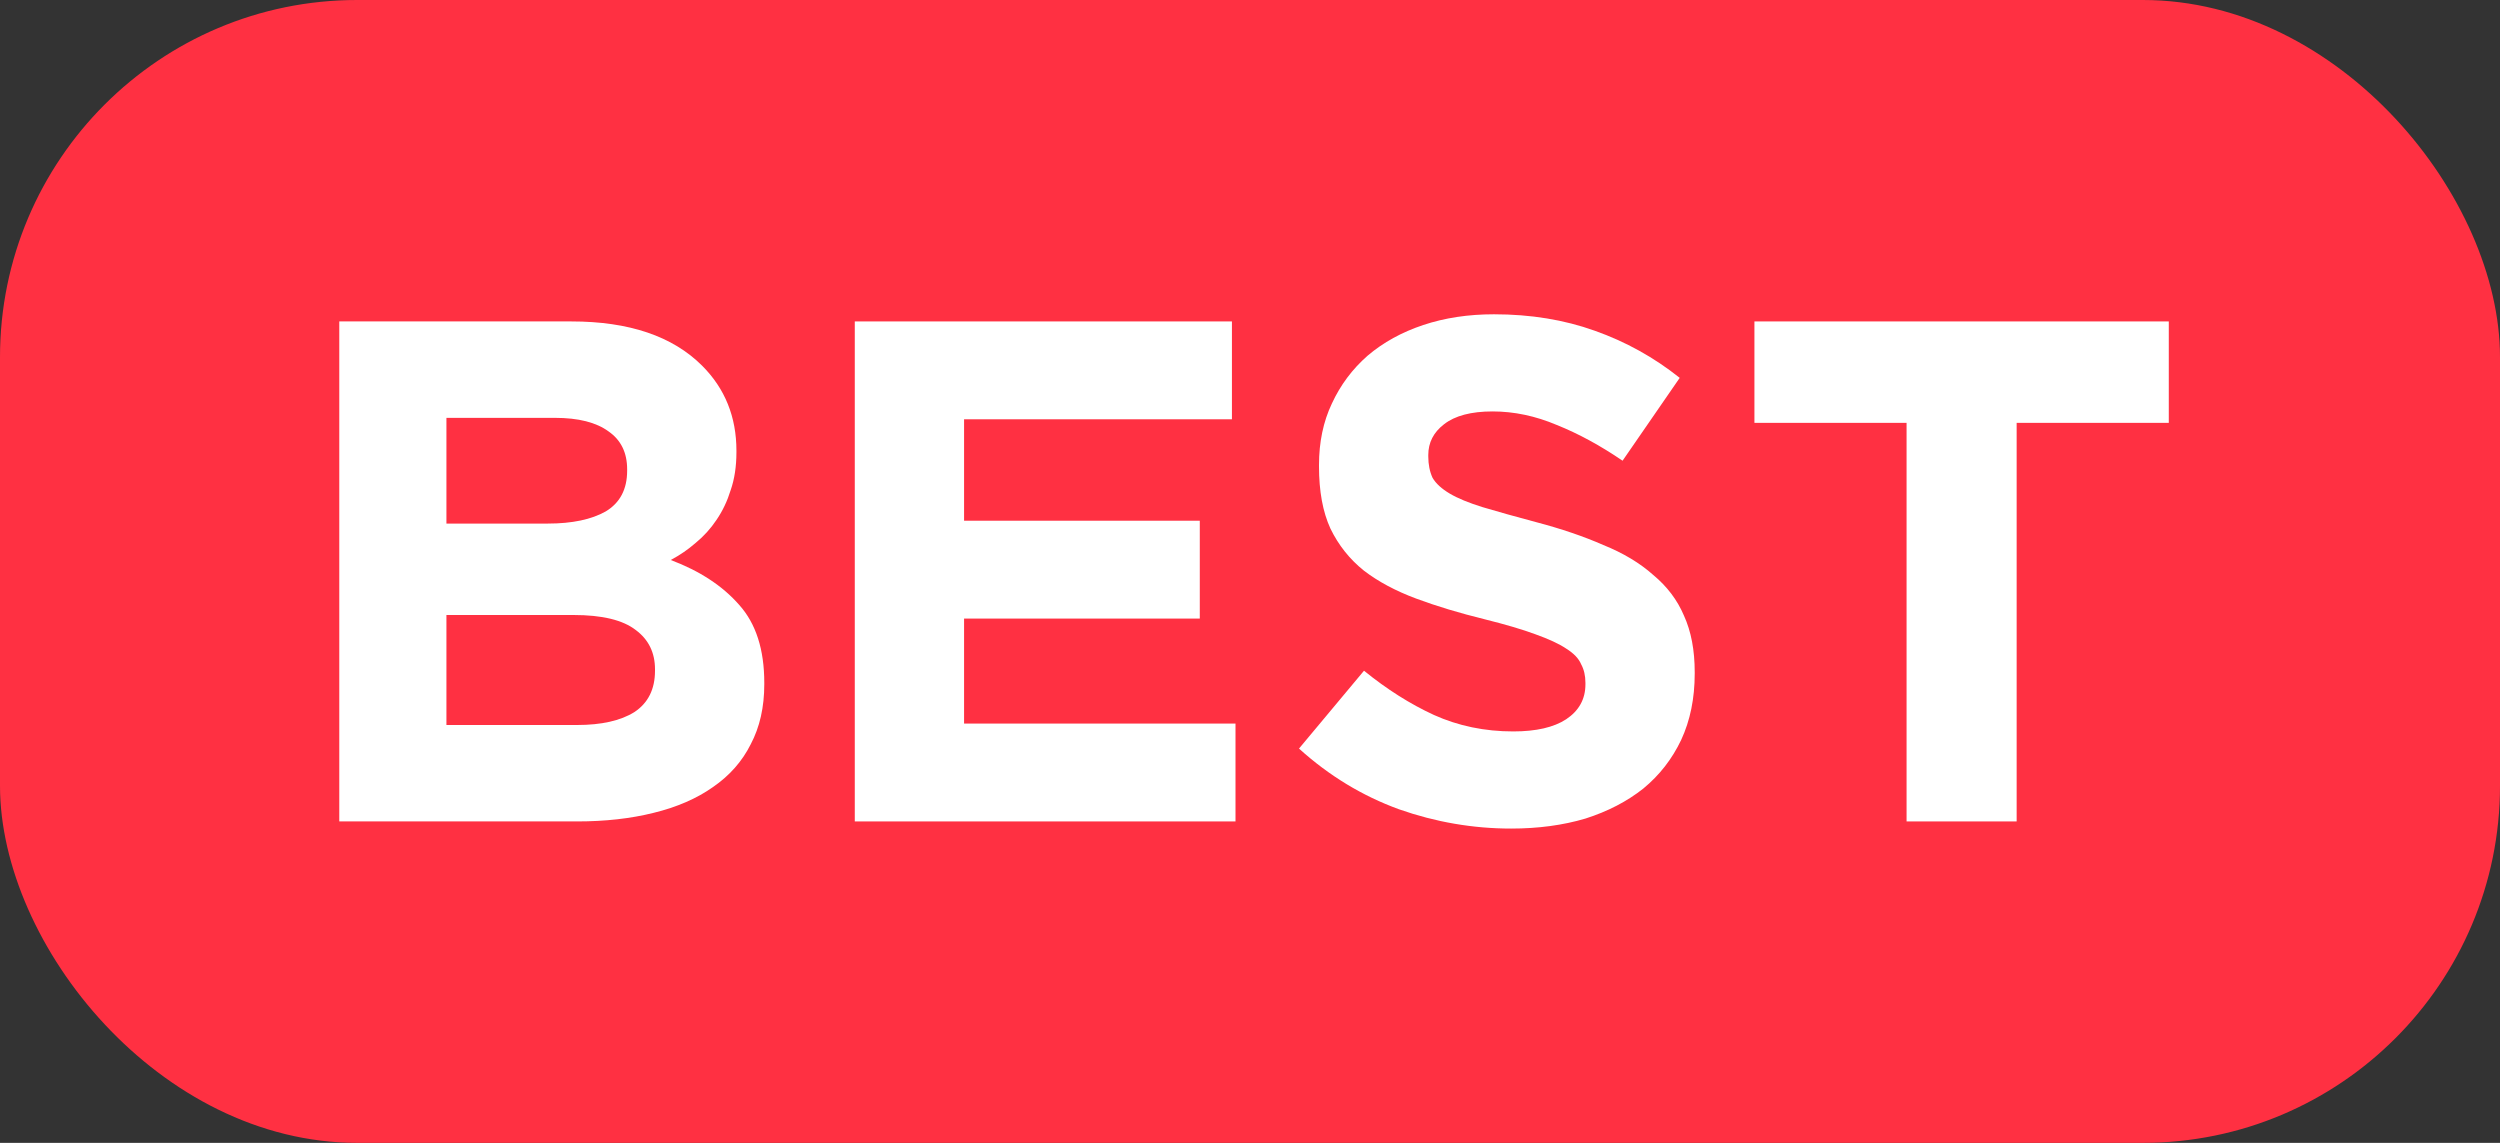<svg width="35" height="16" viewBox="0 0 35 16" fill="none" xmlns="http://www.w3.org/2000/svg">
<rect x="0" y="0" width="35" height="16" fill="#333333" stroke="none"/>
<rect width="35" height="16" rx="5" fill="#FF3042"/>
<path d="M8.08 10.15C8.42 10.15 8.687 10.09 8.88 9.97C9.073 9.843 9.17 9.65 9.17 9.39V9.37C9.17 9.137 9.08 8.953 8.9 8.82C8.72 8.68 8.43 8.61 8.03 8.61H6.25V10.15H8.08ZM7.67 7.33C8.01 7.33 8.28 7.273 8.48 7.16C8.68 7.04 8.78 6.85 8.78 6.59V6.57C8.78 6.337 8.693 6.16 8.52 6.04C8.347 5.913 8.097 5.85 7.77 5.85H6.25V7.33H7.67ZM4.75 4.5H8C8.807 4.5 9.417 4.707 9.83 5.12C10.15 5.44 10.31 5.837 10.31 6.31V6.33C10.31 6.53 10.283 6.707 10.23 6.86C10.183 7.013 10.117 7.153 10.03 7.28C9.95 7.4 9.853 7.507 9.74 7.6C9.633 7.693 9.517 7.773 9.39 7.84C9.797 7.993 10.117 8.203 10.35 8.47C10.583 8.73 10.7 9.093 10.7 9.56V9.58C10.7 9.9 10.637 10.18 10.51 10.42C10.39 10.66 10.213 10.86 9.98 11.02C9.753 11.18 9.477 11.3 9.15 11.38C8.83 11.46 8.473 11.5 8.08 11.5H4.75V4.5Z" fill="white"/>
<path d="M11.967 4.5H17.247V5.87H13.497V7.29H16.797V8.66H13.497V10.13H17.297V11.5H11.967V4.5Z" fill="white"/>
<path d="M21.156 11.6C20.623 11.6 20.099 11.51 19.586 11.33C19.073 11.143 18.606 10.86 18.186 10.48L19.096 9.39C19.416 9.65 19.743 9.857 20.076 10.01C20.416 10.163 20.786 10.24 21.186 10.24C21.506 10.24 21.753 10.183 21.926 10.07C22.106 9.95 22.196 9.787 22.196 9.58V9.56C22.196 9.46 22.176 9.373 22.136 9.3C22.103 9.22 22.033 9.147 21.926 9.08C21.826 9.013 21.683 8.947 21.496 8.88C21.316 8.813 21.079 8.743 20.786 8.67C20.433 8.583 20.113 8.487 19.826 8.38C19.539 8.273 19.296 8.143 19.096 7.99C18.896 7.83 18.739 7.633 18.626 7.4C18.519 7.167 18.466 6.877 18.466 6.53V6.51C18.466 6.19 18.526 5.903 18.646 5.65C18.766 5.39 18.933 5.167 19.146 4.98C19.366 4.793 19.626 4.65 19.926 4.55C20.226 4.45 20.556 4.4 20.916 4.4C21.429 4.4 21.899 4.477 22.326 4.63C22.759 4.783 23.156 5.003 23.516 5.29L22.716 6.45C22.403 6.237 22.096 6.07 21.796 5.95C21.496 5.823 21.196 5.76 20.896 5.76C20.596 5.76 20.369 5.82 20.216 5.94C20.069 6.053 19.996 6.197 19.996 6.37V6.39C19.996 6.503 20.016 6.603 20.056 6.69C20.103 6.77 20.183 6.843 20.296 6.91C20.409 6.977 20.563 7.04 20.756 7.1C20.956 7.16 21.206 7.23 21.506 7.31C21.859 7.403 22.173 7.51 22.446 7.63C22.726 7.743 22.959 7.883 23.146 8.05C23.339 8.21 23.483 8.4 23.576 8.62C23.676 8.84 23.726 9.103 23.726 9.41V9.43C23.726 9.777 23.663 10.087 23.536 10.36C23.409 10.627 23.233 10.853 23.006 11.04C22.779 11.22 22.509 11.36 22.196 11.46C21.883 11.553 21.536 11.6 21.156 11.6Z" fill="white"/>
<path d="M26.692 5.92H24.562V4.5H30.363V5.92H28.233V11.5H26.692V5.92Z" fill="white"/>
</svg>
